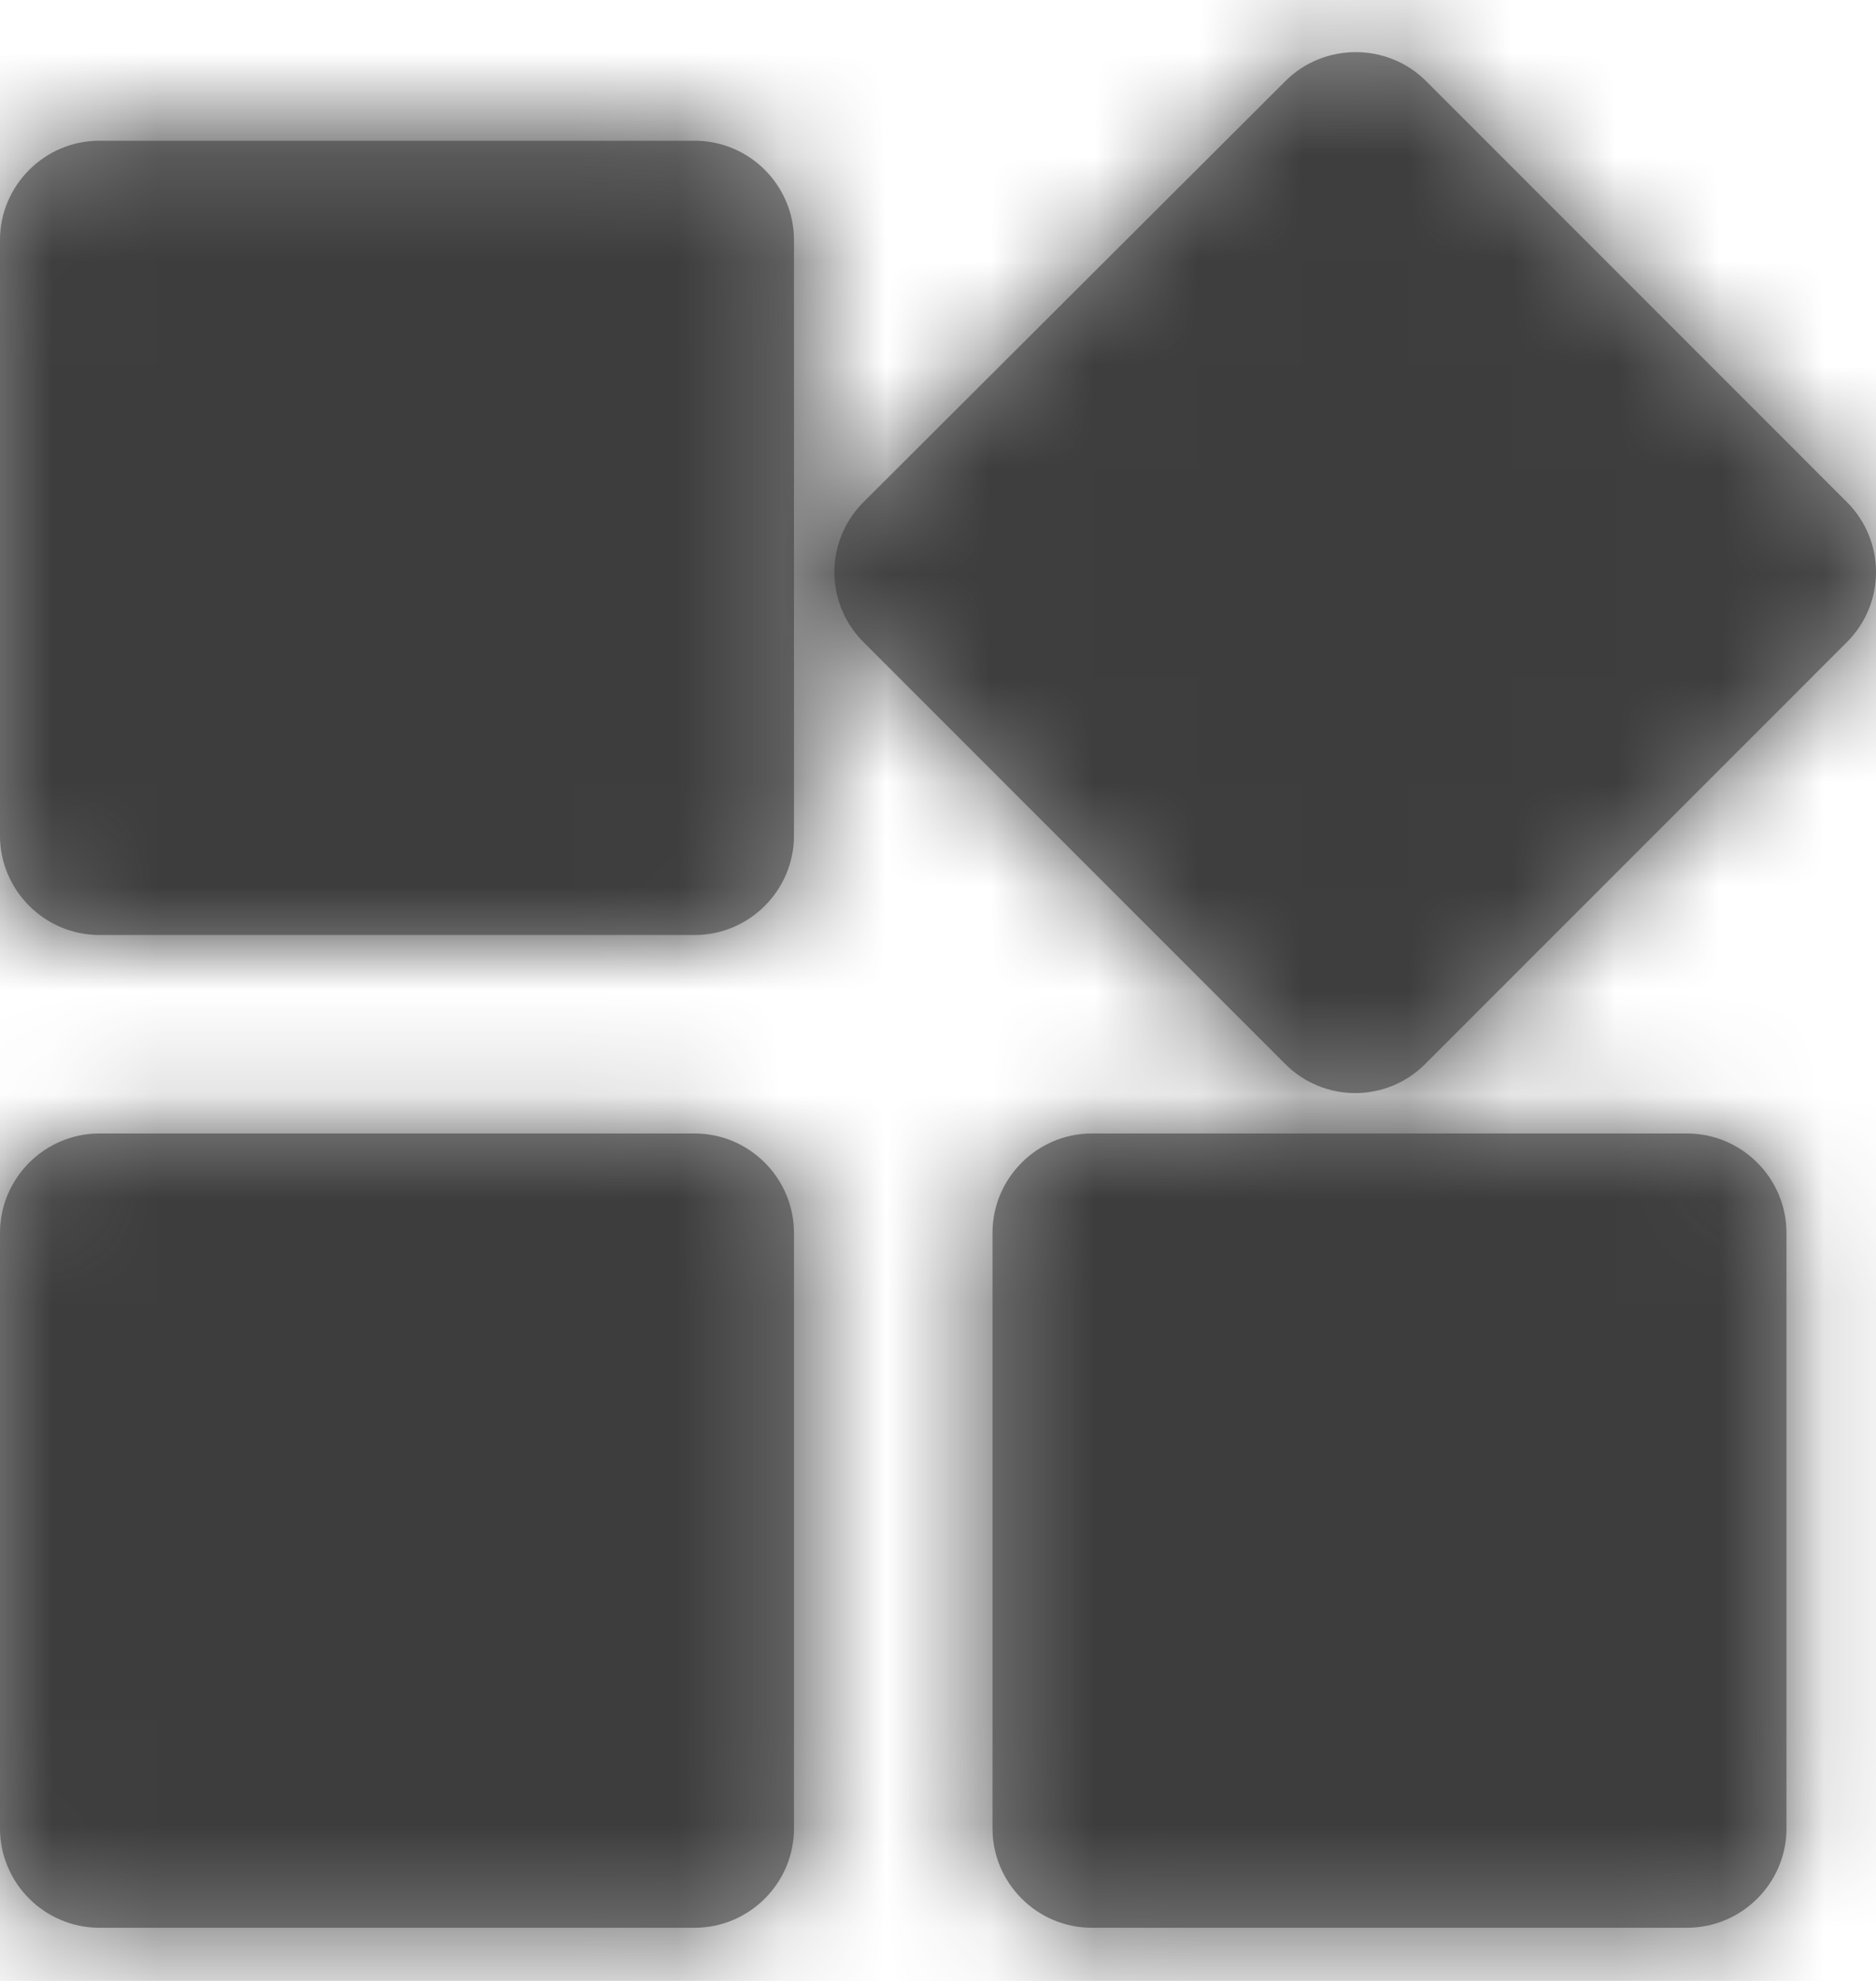 <?xml version="1.0" encoding="UTF-8"?>
<svg width="18px" height="19px" viewBox="0 0 18 19" version="1.1" xmlns="http://www.w3.org/2000/svg" xmlns:xlink="http://www.w3.org/1999/xlink">
    <!-- Generator: Sketch 61.2 (89653) - https://sketch.com -->
    <title>面板</title>
    <desc>Created with Sketch.</desc>
    <defs>
        <path d="M9.523,11.825 L9.523,17.538 C9.523,18.062 9.951,18.49 10.475,18.49 L16.188,18.49 C16.712,18.49 17.141,18.062 17.141,17.538 L17.141,11.825 C17.141,11.301 16.712,10.872 16.188,10.872 L10.475,10.872 C9.951,10.872 9.523,11.301 9.523,11.825 Z M0.952,18.49 L6.666,18.49 C7.19,18.49 7.618,18.062 7.618,17.538 L7.618,11.825 C7.618,11.301 7.19,10.872 6.666,10.872 L0.952,10.872 C0.429,10.872 0,11.301 0,11.825 L0,17.538 C0,18.062 0.429,18.49 0.952,18.49 Z M0,2.302 L0,8.016 C0,8.539 0.429,8.968 0.952,8.968 L6.666,8.968 C7.19,8.968 7.618,8.539 7.618,8.016 L7.618,2.302 C7.618,1.778 7.19,1.35 6.666,1.35 L0.952,1.35 C0.429,1.35 0,1.778 0,2.302 Z M12.332,0.779 L8.285,4.816 C7.913,5.187 7.913,5.787 8.285,6.159 L12.332,10.206 C12.703,10.577 13.303,10.577 13.674,10.206 L17.721,6.159 C18.093,5.787 18.093,5.187 17.721,4.816 L13.684,0.779 C13.313,0.407 12.703,0.407 12.332,0.779 Z" id="path-1"></path>
    </defs>
    <g id="1.0" stroke="none" stroke-width="1" fill="none" fill-rule="evenodd">
        <g id="002" transform="translate(-43, -115)">
            <g id="操作面板" transform="translate(40, 113)">
                <g id="widgets-24px">
                    <polygon id="路径" points="0 0 24 0 24 24 0 24"></polygon>
                    <g id="选中" transform="translate(3, 2)">
                        <mask id="mask-2" fill="white">
                            <use xlink:href="#path-1"></use>
                        </mask>
                        <use id="蒙版" fill="#8E8E8E" fill-rule="nonzero" xlink:href="#path-1"></use>
                        <g mask="url(#mask-2)" fill="#3D3D3D" id="矩形">
                            <g transform="translate(-3, -2)">
                                <rect x="0" y="0" width="24" height="24"></rect>
                            </g>
                        </g>
                    </g>
                </g>
            </g>
        </g>
    </g>
</svg>